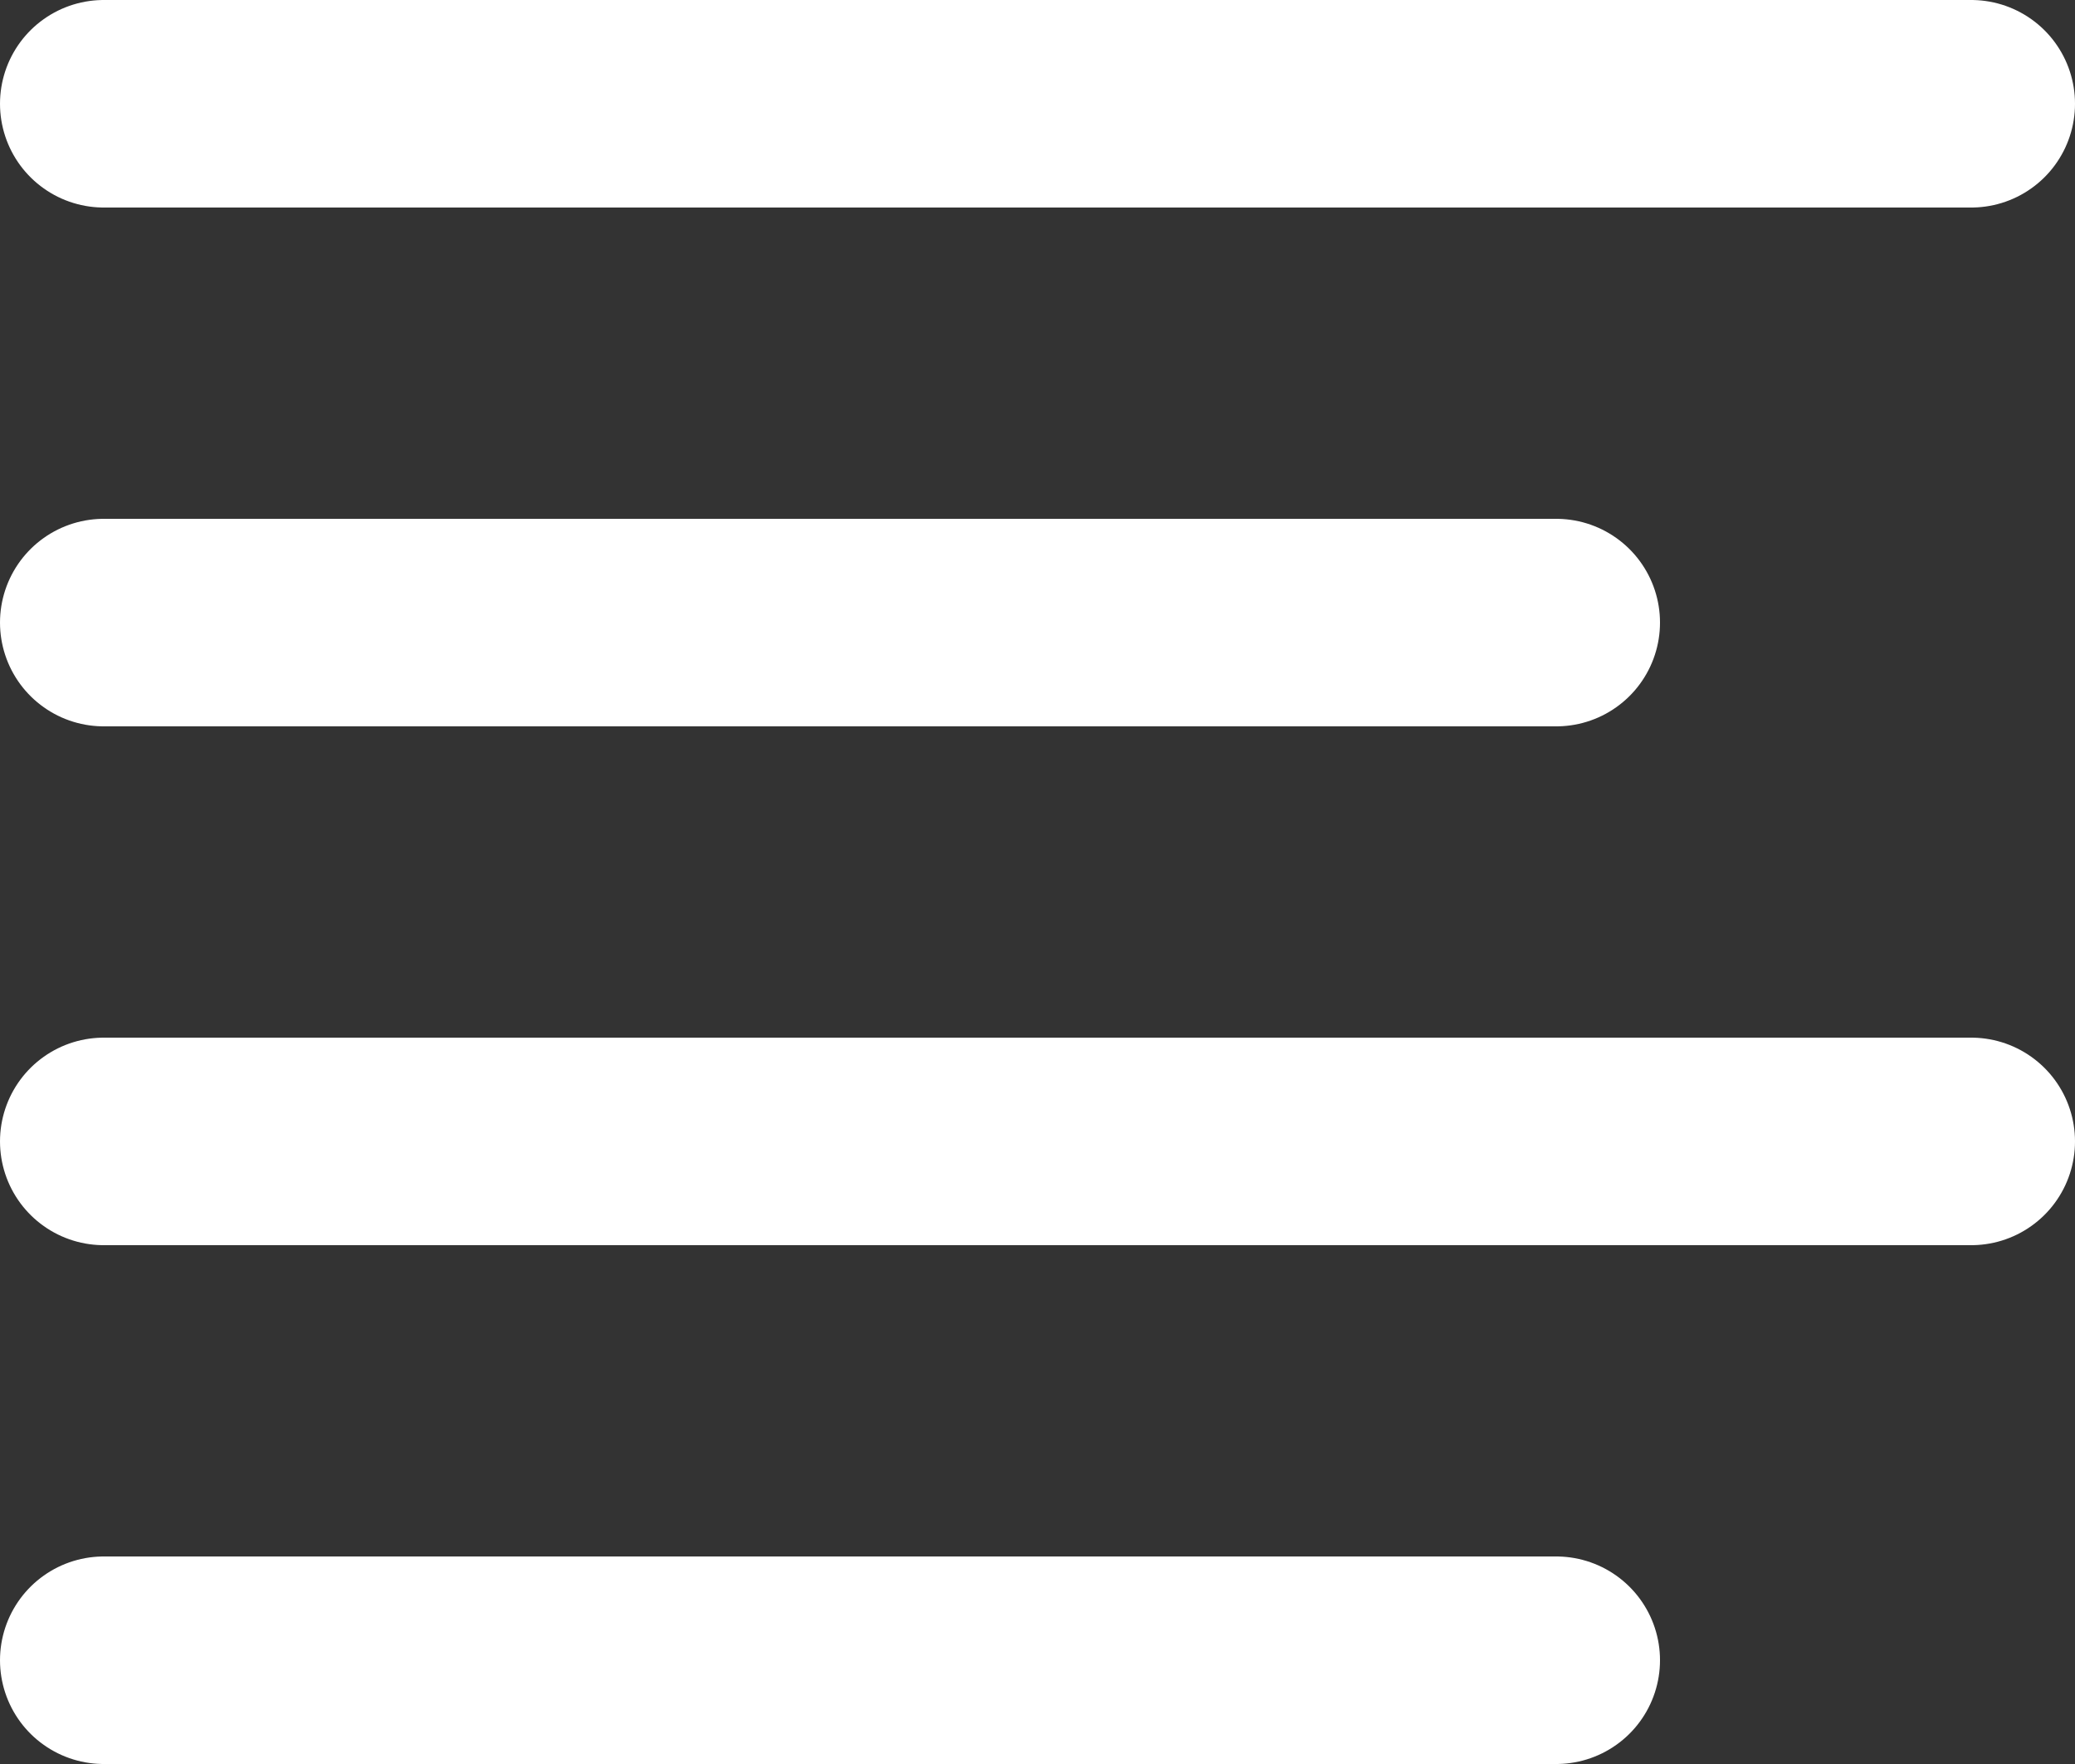 <svg width="20" height="17" viewBox="0 0 20 17" fill="none" xmlns="http://www.w3.org/2000/svg">
<rect x="0" y="0" width="20" height="17" fill="#333333" stroke="none"/>
<path d="M15 6H1" stroke="white" stroke-width="2" stroke-linecap="round" stroke-linejoin="round"/>
<path d="M19 1H1" stroke="white" stroke-width="2" stroke-linecap="round" stroke-linejoin="round"/>
<path d="M19 11H1" stroke="white" stroke-width="2" stroke-linecap="round" stroke-linejoin="round"/>
<path d="M15 16H1" stroke="white" stroke-width="2" stroke-linecap="round" stroke-linejoin="round"/>
</svg>
